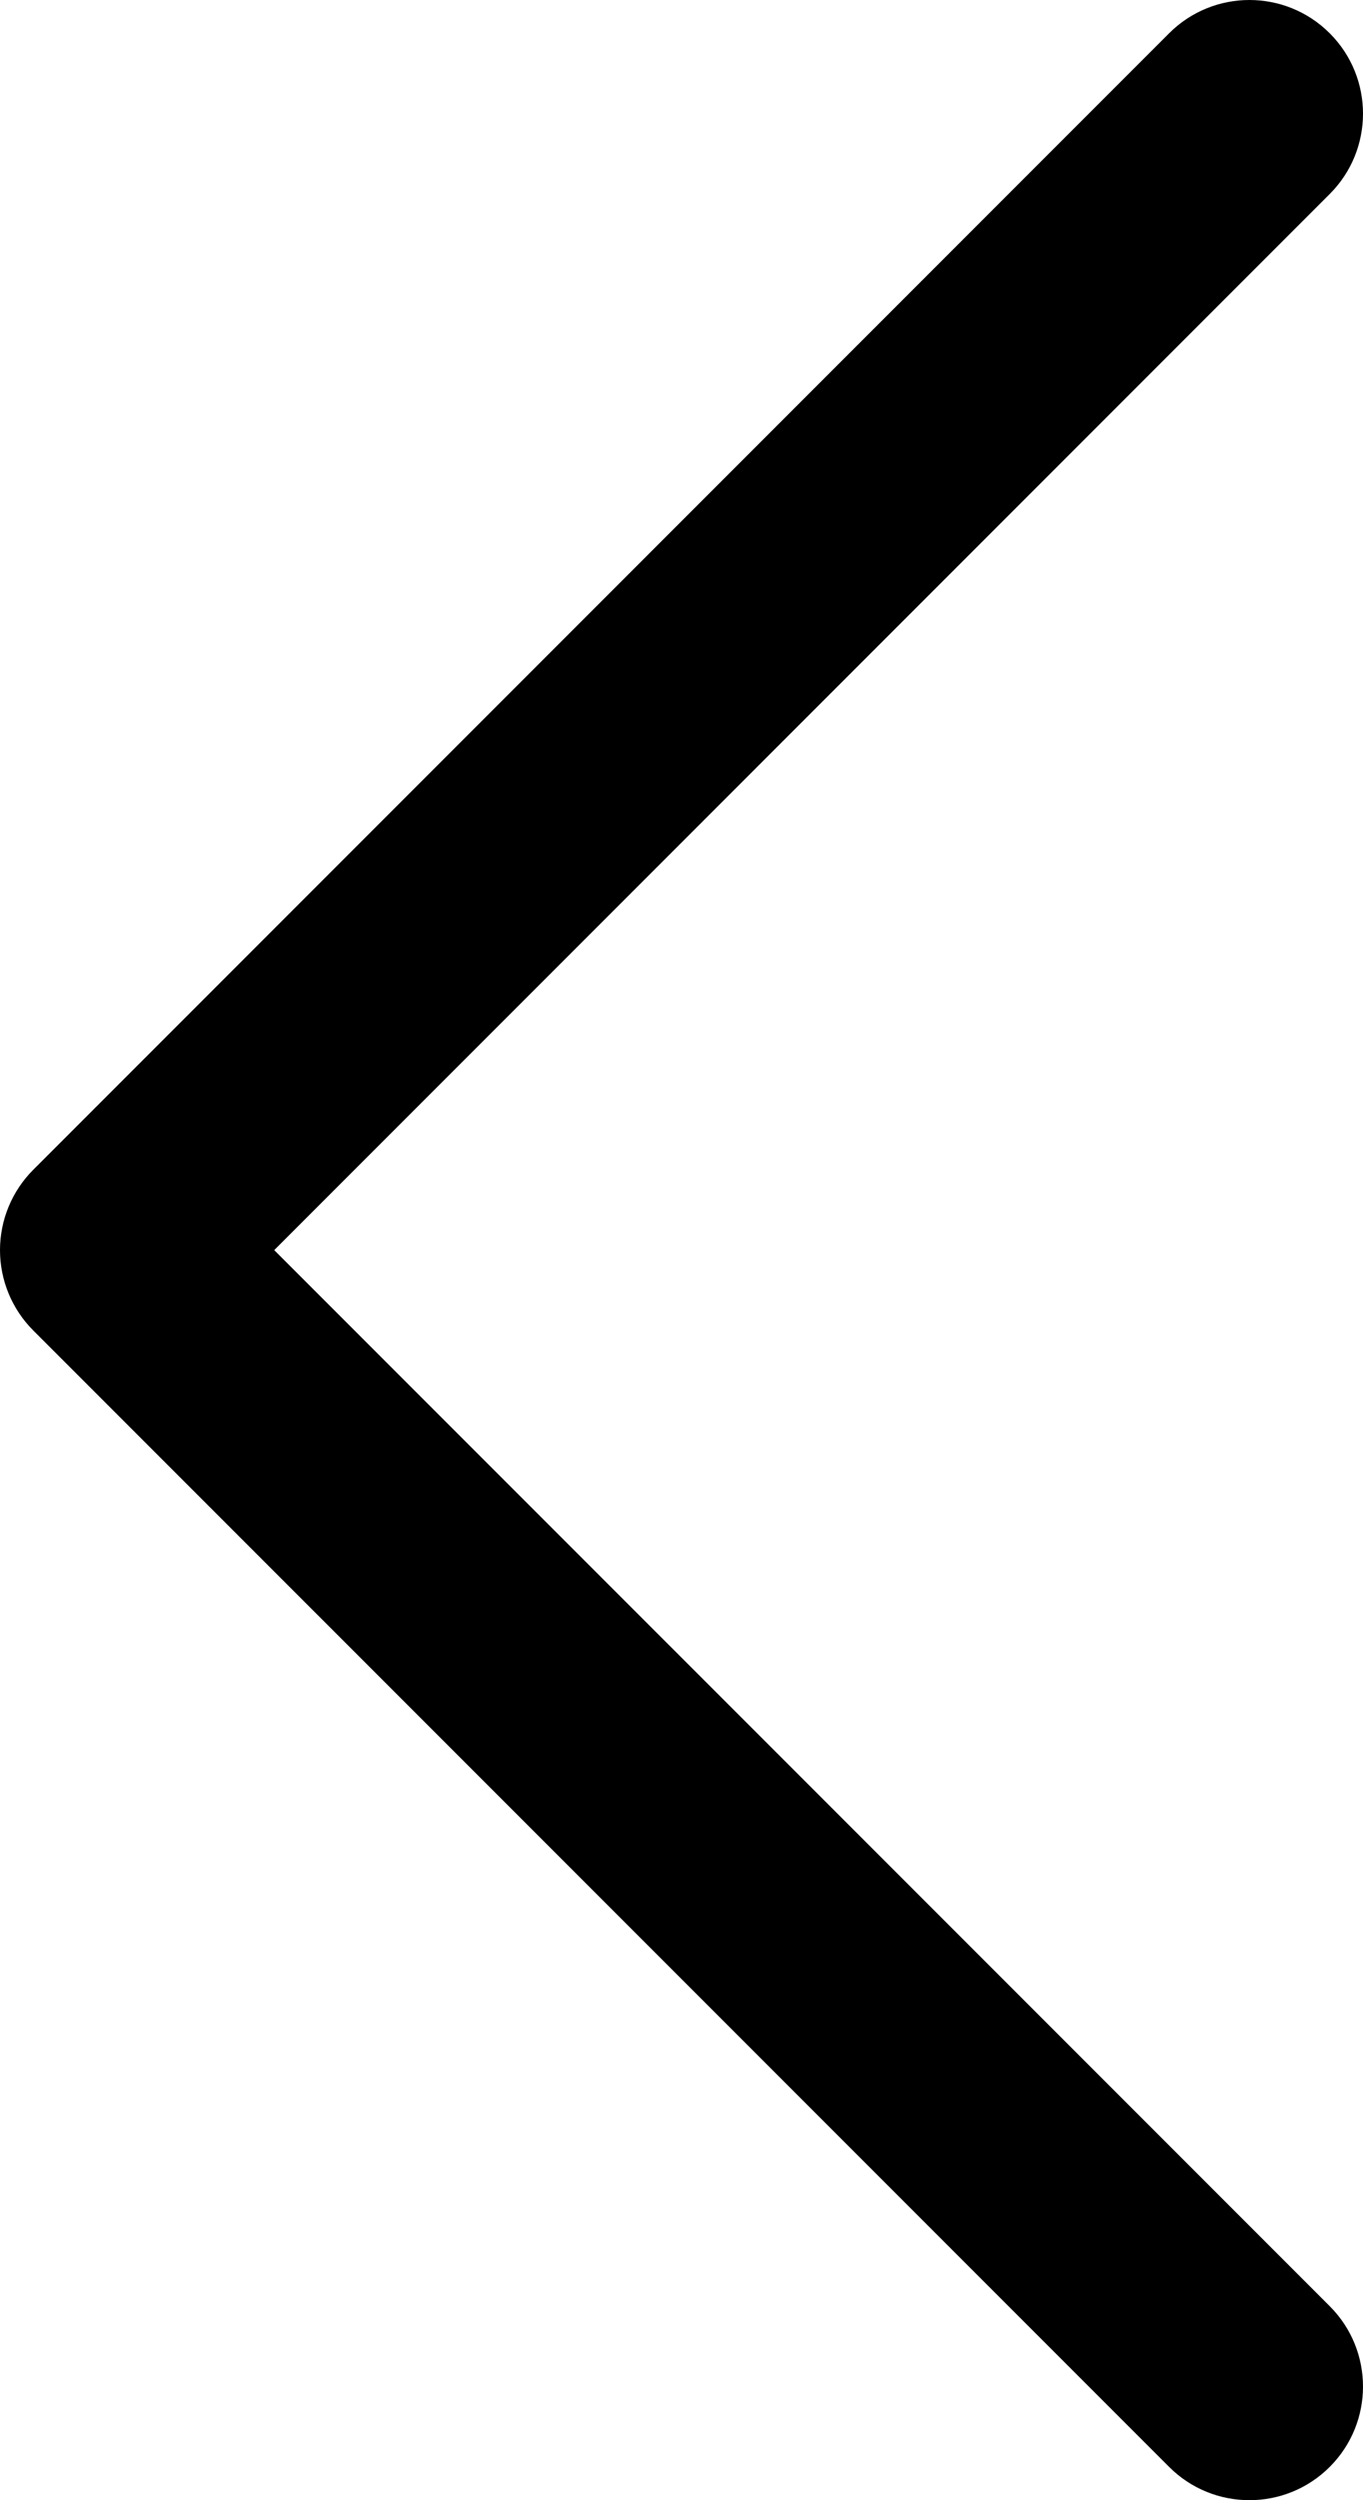<svg width="180" height="330" viewBox="0 0 180 330" fill="none" xmlns="http://www.w3.org/2000/svg">
<path d="M154.393 4.394L4.393 154.398C1.58 157.21 -7.38611e-06 161.026 -7.21223e-06 165.004C-7.0383e-06 168.983 1.581 172.798 4.394 175.611L154.394 325.607C160.252 331.465 169.749 331.465 175.607 325.607C181.464 319.75 181.465 310.252 175.607 304.394L36.214 165.004L175.607 25.607C178.536 22.678 180 18.839 180 15C180 11.161 178.536 7.322 175.606 4.393C169.748 -1.464 160.251 -1.464 154.393 4.394Z" fill="black"/>
</svg>
